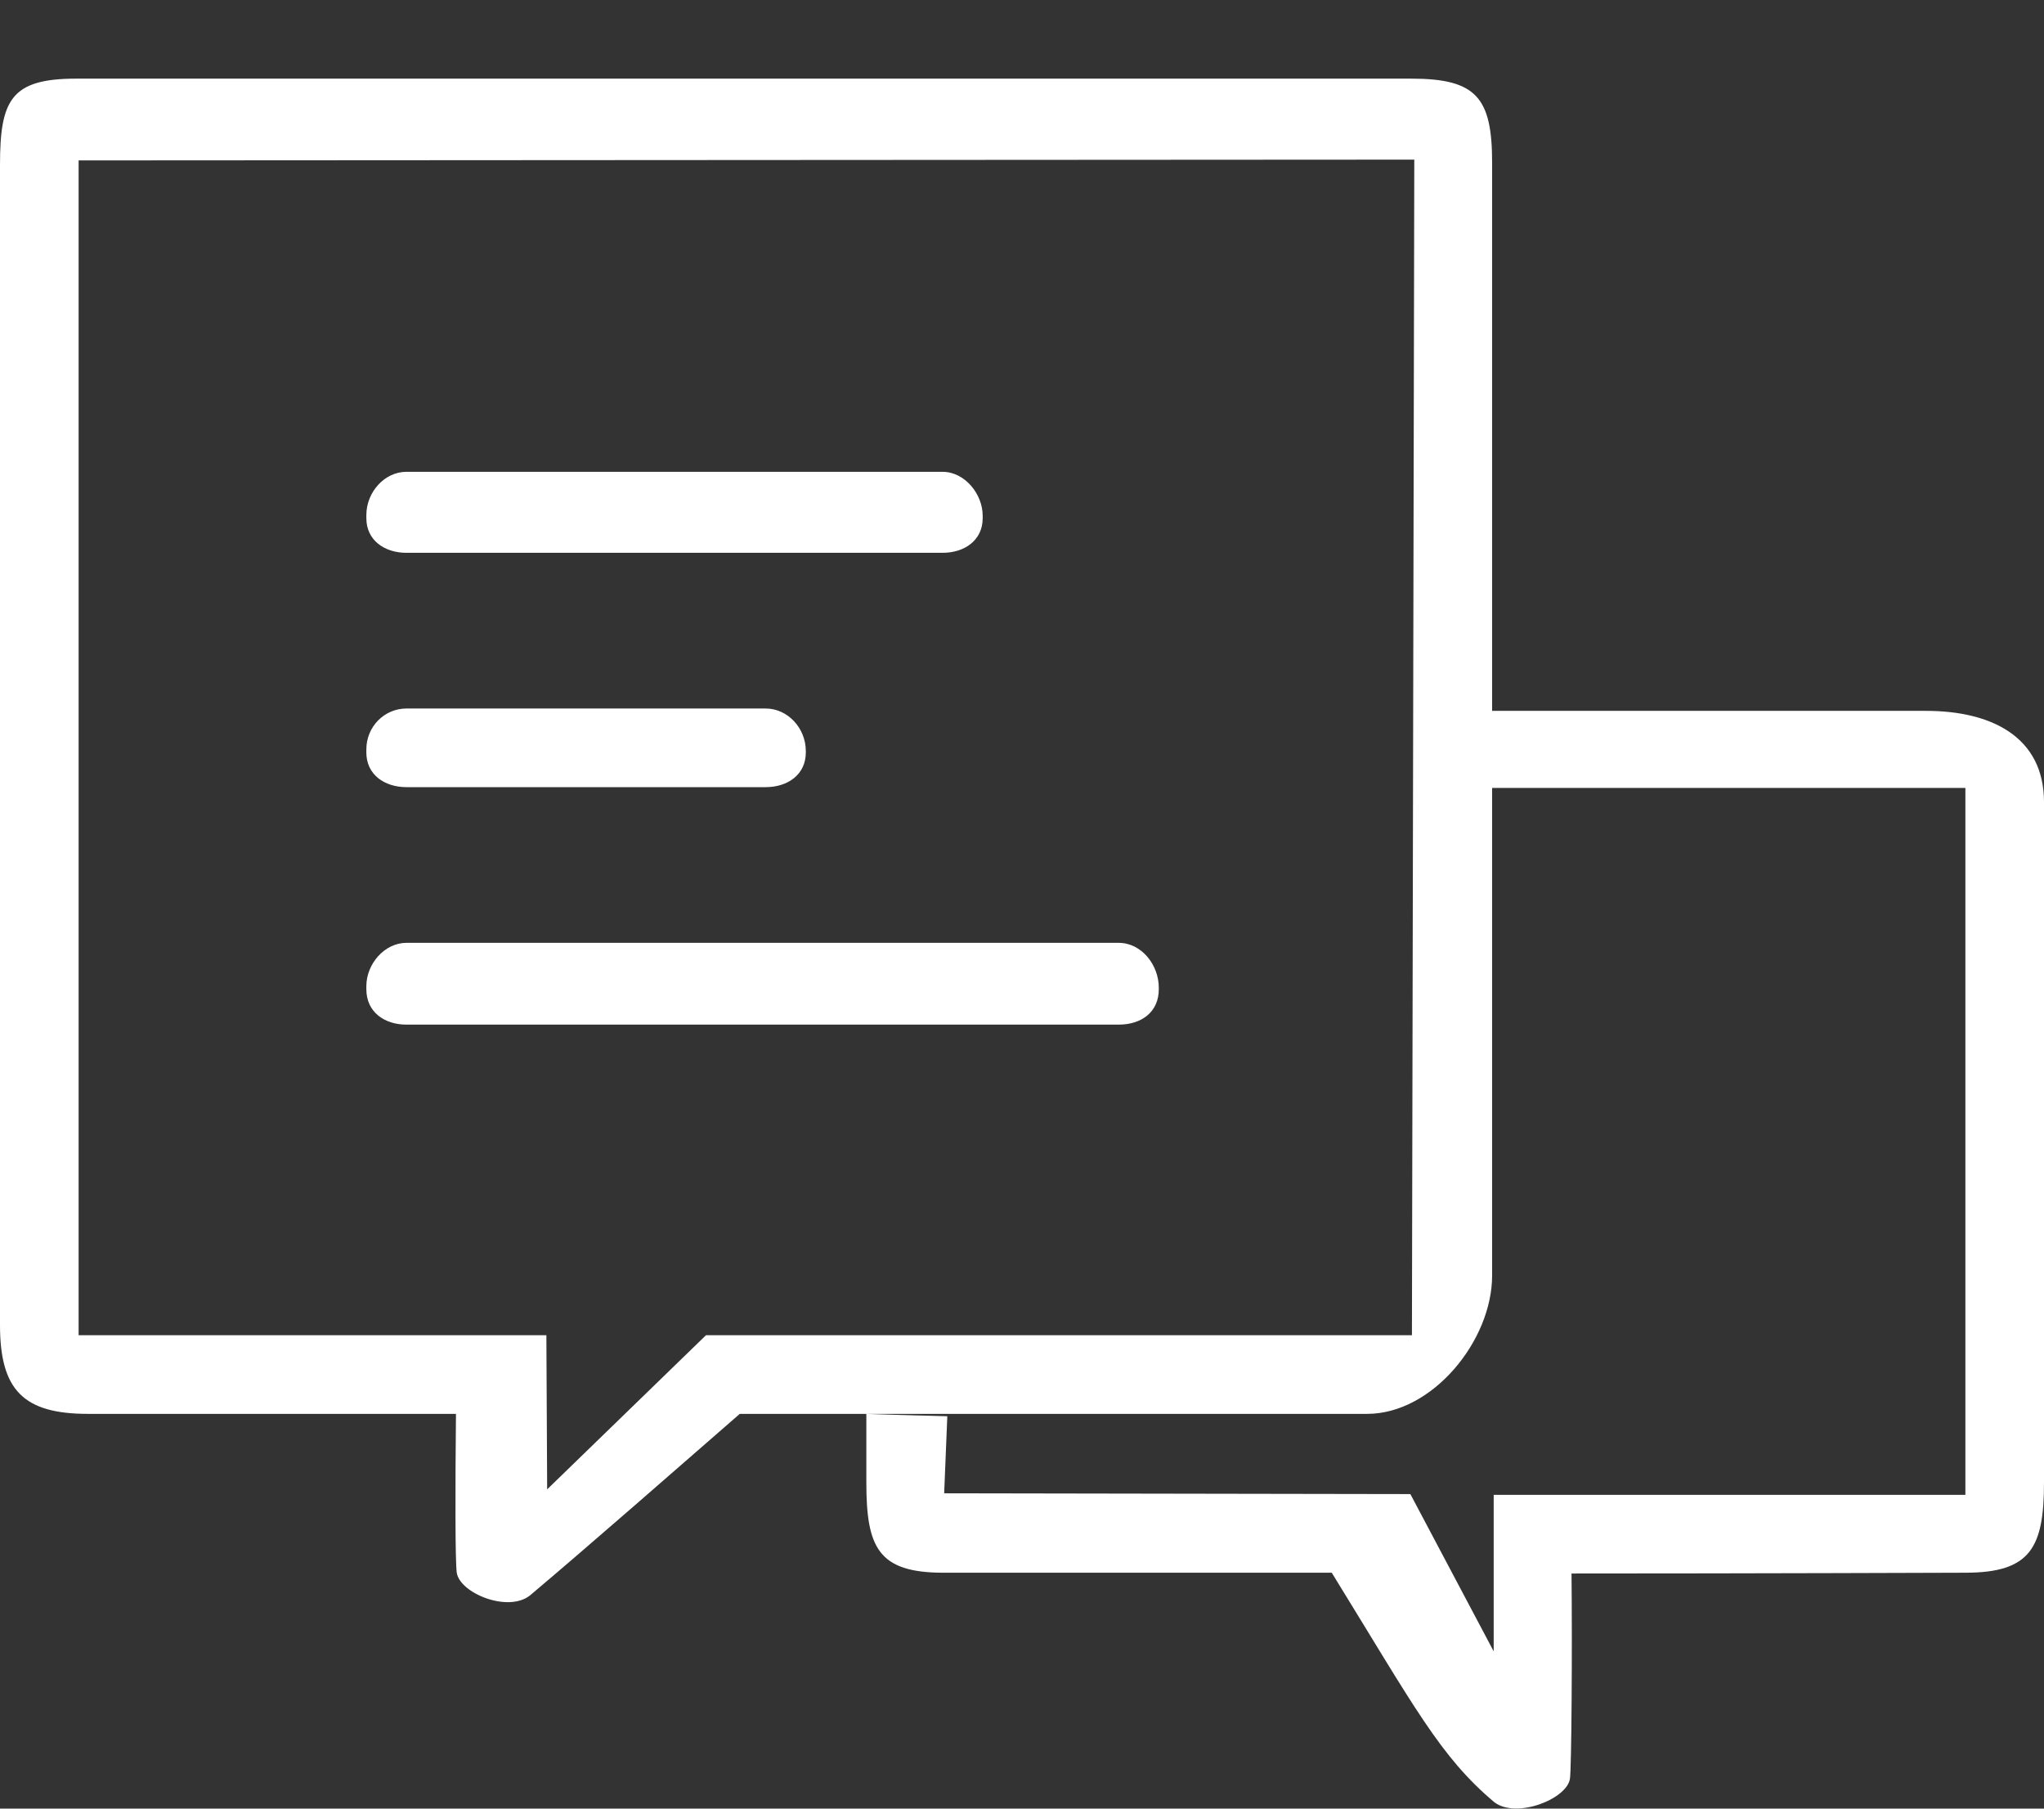 <svg xmlns="http://www.w3.org/2000/svg" viewBox="0 0 26 23" width="26" height="23">
	<rect x="0" y="0" width="26" height="23" fill="#333333" stroke="none"/>
	<style>
		tspan { white-space:pre }
		.shp0 { fill: #ffffff } 
	</style>
	<path id="Chat" class="shp0" d="M25 20C25 20 22.3 20.01 19.99 20.01C20 20.97 19.99 22.49 19.97 22.62C19.93 22.88 19.29 23.13 19.01 22.92C18.32 22.34 18 21.72 16.94 20C16.77 20 16.16 20 16 20C13.38 20 12 20 12 20C11.17 20 11.02 19.68 11.02 18.85L11.02 17.98C11.26 17.99 12.05 18.01 12.05 18.01L12.01 18.99L17.94 19L19 21L19 19.01L25 19.01L25 10.02L18.98 10.02L18.98 9.04L24.5 9.04C25.33 9.04 26 9.37 26 10.2L26 18.85C26 19.68 25.83 20 25 20ZM11.02 17.98C10.61 17.98 10.23 17.98 9.89 17.98C9.73 17.98 9.57 17.98 9.41 17.98C8.71 18.59 7.43 19.71 6.74 20.29C6.46 20.51 5.85 20.26 5.81 20C5.79 19.86 5.79 18.94 5.8 17.98C3.48 17.98 1.12 17.98 1.12 17.98C0.3 17.98 0 17.68 0 16.85L0 2.1C0 1.27 0.14 1 0.97 1L17.95 1C18.78 1 18.98 1.24 18.98 2.07L18.98 16.22C18.98 17.05 18.22 17.98 17.39 17.98C17.39 17.98 13.7 17.98 11.02 17.98L11.02 17.98C10.93 17.98 10.91 17.98 11.02 17.98ZM17.96 16.98L17.99 2.03L1 2.04L1 16.98L6.95 16.98L6.96 18.94L8.98 16.98L17.96 16.98ZM4.66 12.58L4.66 12.54C4.66 12.26 4.89 11.99 5.17 11.99L14.23 11.99C14.52 11.99 14.74 12.27 14.74 12.56L14.74 12.58C14.74 12.87 14.52 13.03 14.23 13.03L5.17 13.03C4.89 13.03 4.66 12.87 4.66 12.58ZM11.99 7.03L5.17 7.03C4.89 7.03 4.66 6.87 4.66 6.59L4.66 6.55C4.66 6.26 4.89 6 5.17 6L11.99 6C12.27 6 12.5 6.28 12.5 6.56L12.5 6.59C12.5 6.87 12.27 7.03 11.99 7.03ZM5.17 9.01L9.74 9.01C10.02 9.01 10.25 9.26 10.25 9.55L10.25 9.57C10.25 9.85 10.02 10.01 9.74 10.01L5.17 10.01C4.89 10.01 4.66 9.85 4.66 9.57L4.66 9.53C4.66 9.24 4.89 9.01 5.17 9.01Z" />
</svg>